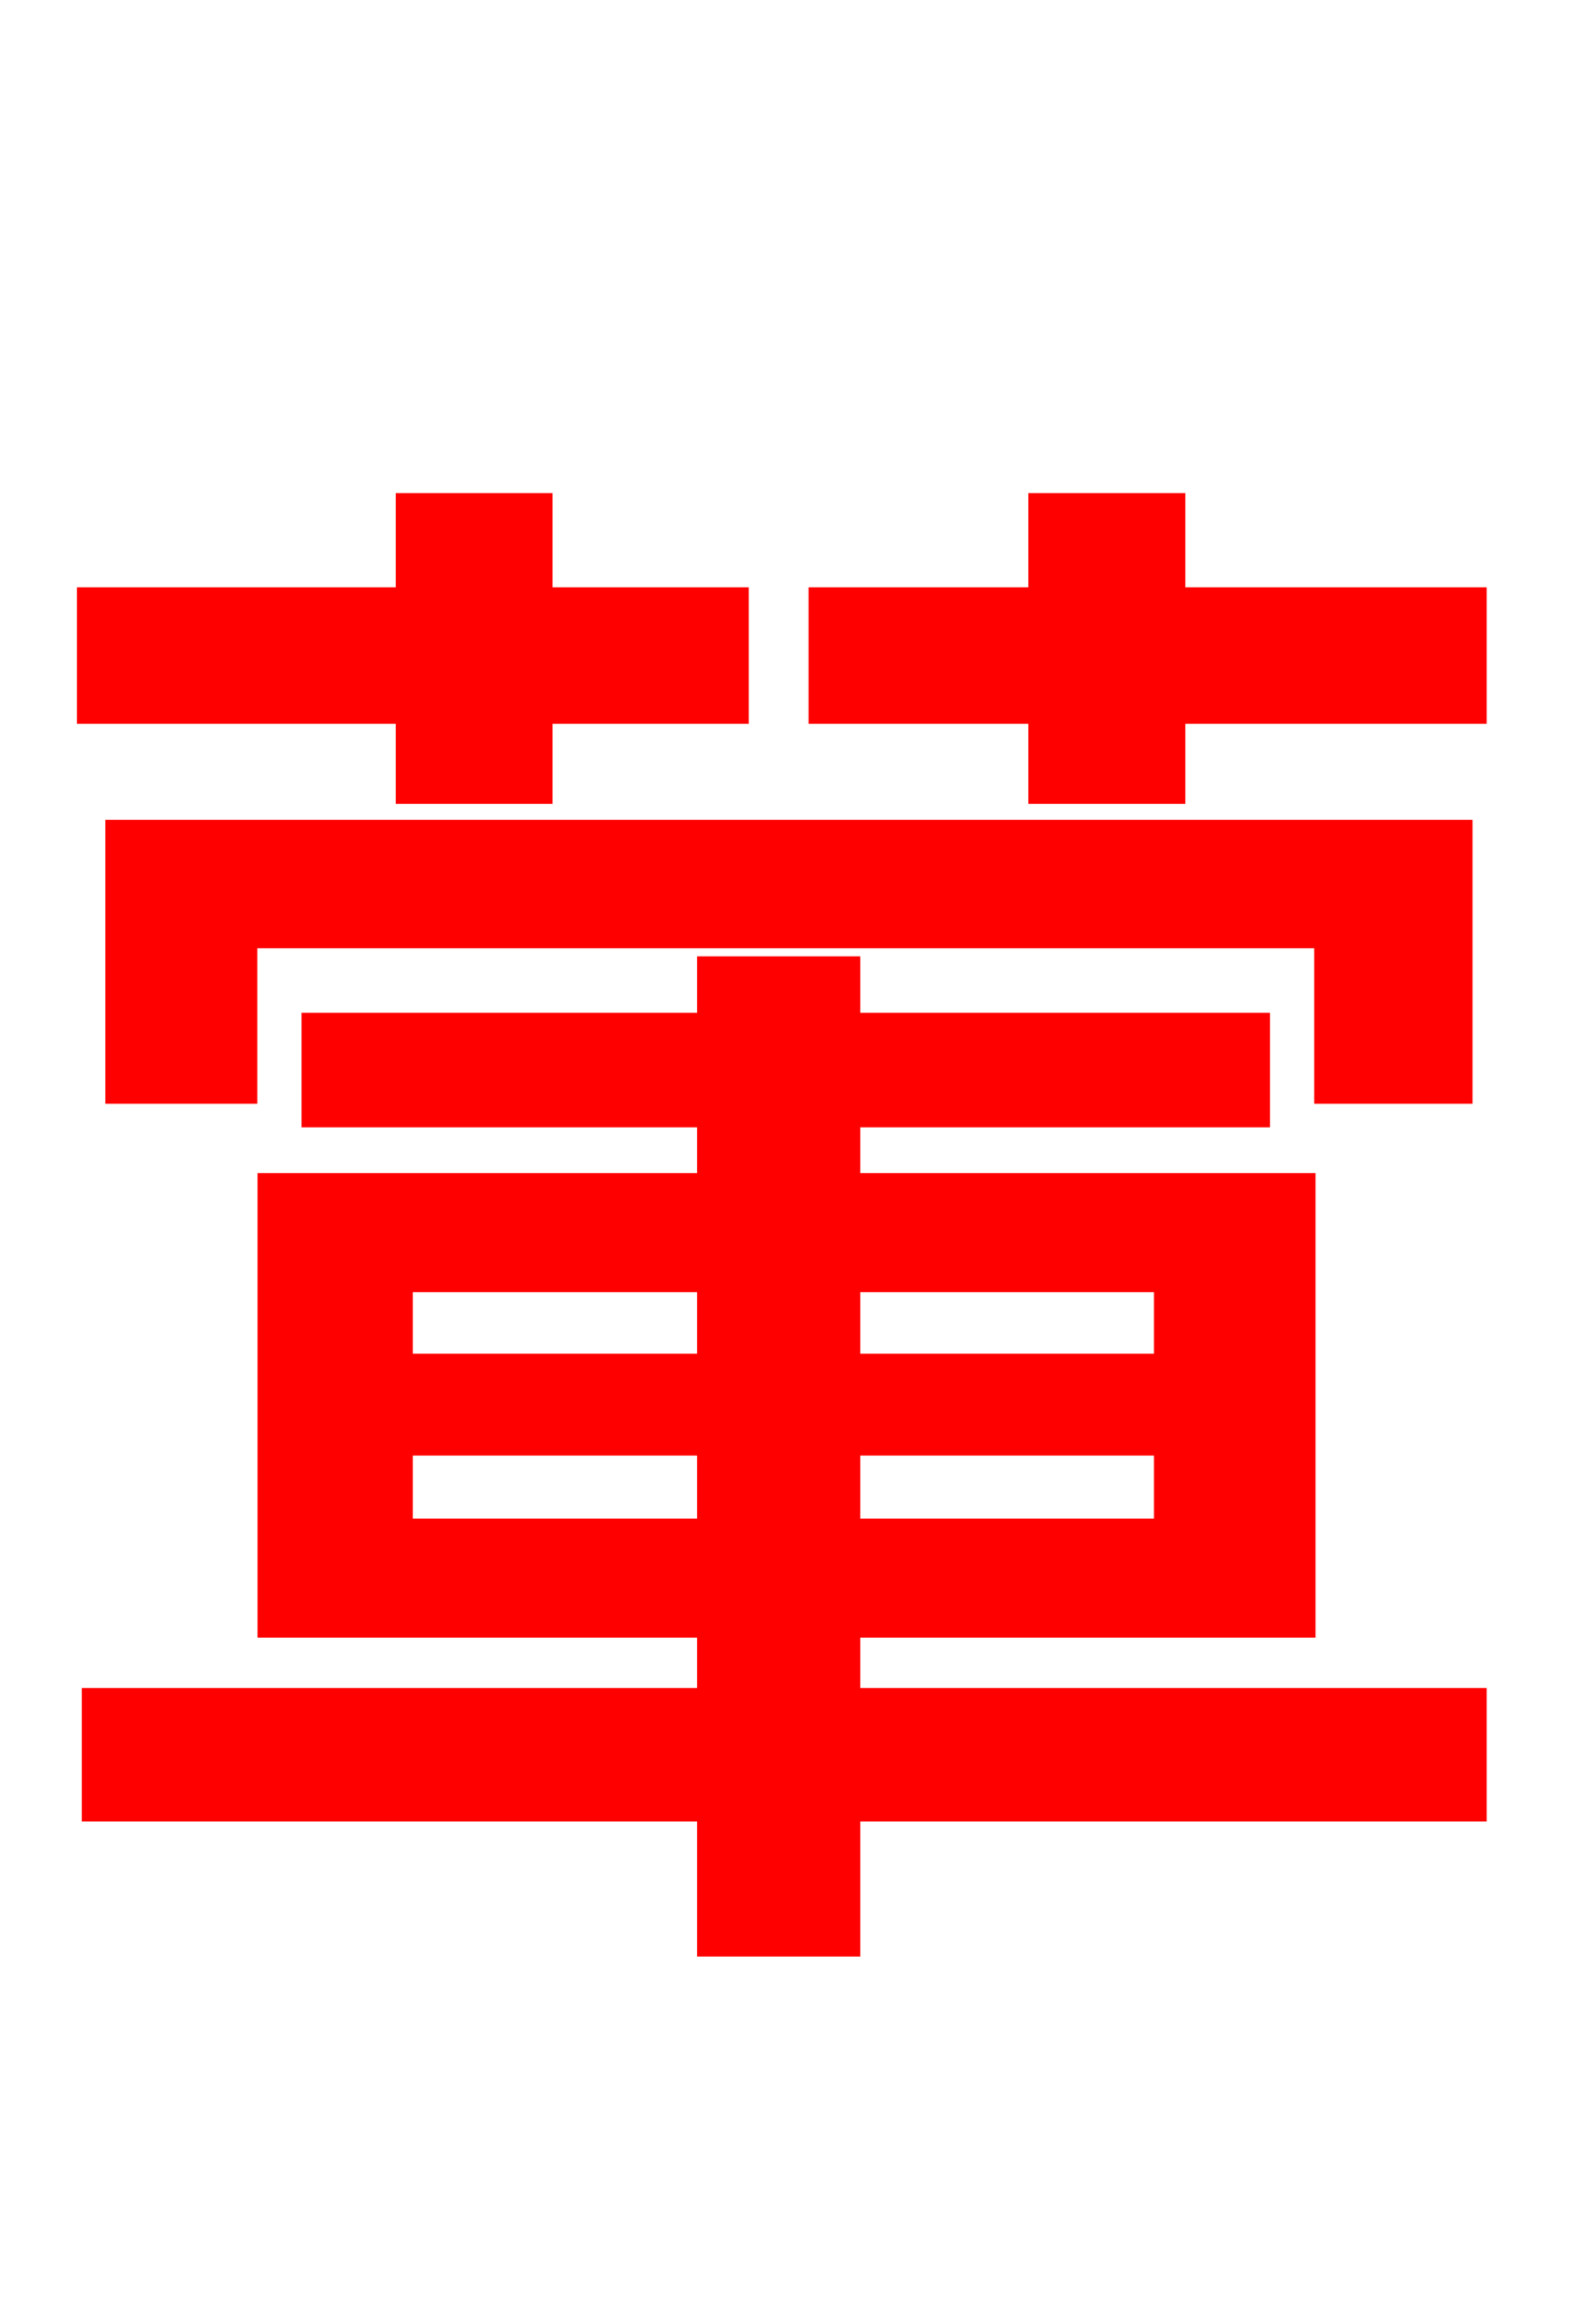 <svg xmlns="http://www.w3.org/2000/svg" xmlns:xlink="http://www.w3.org/1999/xlink" width="72" height="106.56"><path fill="red" stroke="red" d="M18.65 36.36L24.84 36.36L24.84 32.69L33.84 32.69L33.84 27.43L24.84 27.43L24.84 23.11L18.65 23.11L18.65 27.43L4.03 27.43L4.03 32.69L18.65 32.69ZM67.03 50.11L67.03 38.09L5.33 38.09L5.33 50.11L11.30 50.11L11.30 42.98L60.77 42.98L60.77 50.11ZM18.43 70.13L18.43 66.24L32.47 66.24L32.47 70.13ZM18.43 58.75L32.47 58.75L32.47 62.57L18.43 62.57ZM53.42 58.75L53.42 62.57L38.95 62.57L38.95 58.75ZM53.42 70.13L38.95 70.13L38.95 66.24L53.42 66.24ZM38.95 74.59L59.83 74.59L59.83 54.29L38.95 54.29L38.95 51.19L57.74 51.19L57.74 46.94L38.95 46.94L38.95 44.35L32.47 44.35L32.47 46.94L14.33 46.94L14.33 51.19L32.47 51.19L32.47 54.29L12.31 54.29L12.31 74.59L32.47 74.59L32.47 77.90L4.25 77.90L4.25 83.02L32.47 83.02L32.47 89.21L38.95 89.21L38.95 83.02L67.68 83.02L67.68 77.90L38.95 77.90ZM53.86 27.43L53.86 23.11L47.66 23.11L47.66 27.43L37.58 27.43L37.58 32.69L47.66 32.69L47.66 36.36L53.86 36.36L53.86 32.69L67.68 32.69L67.68 27.43Z"/></svg>
